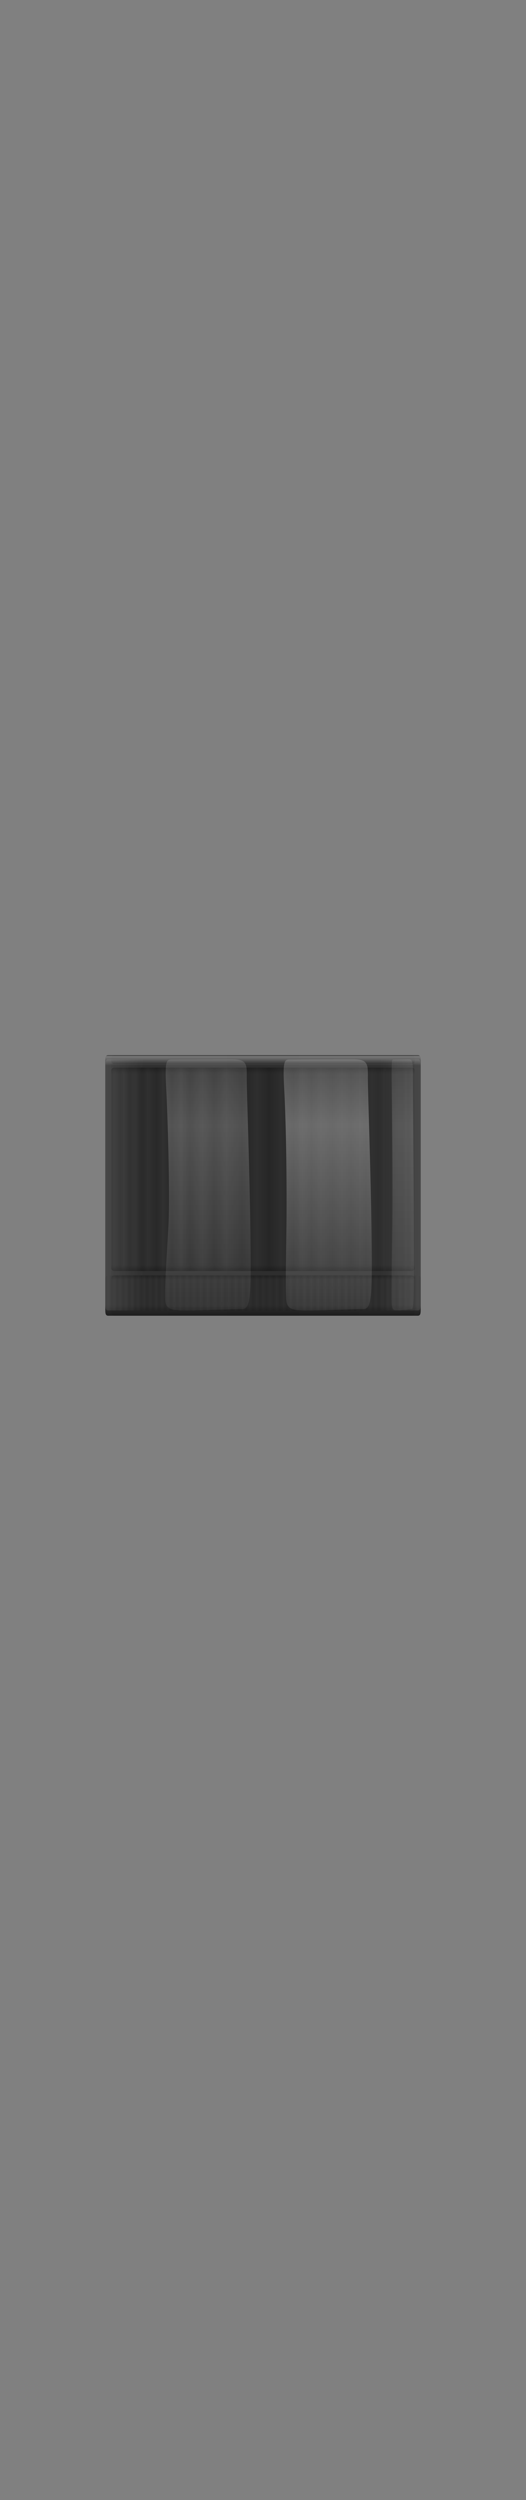<svg version="1.2" baseProfile="tiny" id="EdgeSVG_WGV6e" x="0px" y="0px" width="43.52px" height="206.461px" viewBox="0 0 43.52 206.461" xmlns:xlink="http://www.w3.org/1999/xlink" xmlns="http://www.w3.org/2000/svg">
  <rect x="0" y="0" width="43.52" height="206.461" fill="#808080" stroke="none"/>
  <linearGradient id="SVGID_79_" gradientUnits="userSpaceOnUse" x1="8.709" y1="97.896" x2="34.81" y2="97.896">
    <stop offset="0" style="stop-color:#000000;stop-opacity:0.6"/>
    <stop offset="1" style="stop-color:#000000;stop-opacity:0.6"/>
  </linearGradient>
  <path style="fill:url(#SVGID_79_);" d="M34.81,87.737c0-0.361,0-0.6-0.241-0.6H8.951c-0.242,0-0.242,0.239-0.242,0.6v20.319&#xD;&#xA;&#x9;&#x9;c0,0.362,0,0.6,0.242,0.6h25.618c0.241,0,0.241-0.238,0.241-0.6V87.737z"/>
  <linearGradient id="SVGID_80_" gradientUnits="userSpaceOnUse" x1="9.21" y1="97.896" x2="34.31" y2="97.896">
    <stop offset="0" style="stop-color:#000000;stop-opacity:0.05"/>
    <stop offset="0.07" style="stop-color:#000000;stop-opacity:0.057"/>
    <stop offset="0.5" style="stop-color:#000000;stop-opacity:0.1"/>
    <stop offset="0.984" style="stop-color:#000000;stop-opacity:0.052"/>
    <stop offset="1" style="stop-color:#000000;stop-opacity:0.05"/>
  </linearGradient>
  <path style="fill:url(#SVGID_80_);" d="M34.31,87.737c0-0.361,0-0.6-0.232-0.6H9.442c-0.232,0-0.232,0.239-0.232,0.6v20.319&#xD;&#xA;&#x9;&#x9;c0,0.362,0,0.6,0.232,0.6h24.636c0.232,0,0.232-0.238,0.232-0.6V87.737z"/>
  <linearGradient id="SVGID_81_" gradientUnits="userSpaceOnUse" x1="21.76" y1="88.167" x2="21.76" y2="104.967">
    <stop offset="0" style="stop-color:#000000;stop-opacity:0.25"/>
    <stop offset="0.03" style="stop-color:#000000;stop-opacity:0"/>
    <stop offset="0.939" style="stop-color:#000000;stop-opacity:0"/>
    <stop offset="0.97" style="stop-color:#000000;stop-opacity:0"/>
    <stop offset="1" style="stop-color:#000000;stop-opacity:0.25"/>
  </linearGradient>
  <path style="fill:url(#SVGID_81_);" d="M34.31,104.727c0,0.132-0.108,0.24-0.24,0.24H9.45c-0.132,0-0.24-0.108-0.24-0.24v-16.32&#xD;&#xA;&#x9;&#x9;c0-0.132,0.108-0.24,0.24-0.24h24.62c0.132,0,0.24,0.108,0.24,0.24V104.727z"/>
  <linearGradient id="SVGID_82_" gradientUnits="userSpaceOnUse" x1="9.21" y1="96.567" x2="34.31" y2="96.567">
    <stop offset="0" style="stop-color:#000000;stop-opacity:0.1"/>
    <stop offset="0.01" style="stop-color:#000000;stop-opacity:0"/>
    <stop offset="0.029" style="stop-color:#000000;stop-opacity:0.097"/>
    <stop offset="0.03" style="stop-color:#000000;stop-opacity:0.1"/>
    <stop offset="0.04" style="stop-color:#000000;stop-opacity:0"/>
    <stop offset="0.06" style="stop-color:#000000;stop-opacity:0.12"/>
    <stop offset="0.08" style="stop-color:#000000;stop-opacity:0"/>
    <stop offset="0.1" style="stop-color:#000000;stop-opacity:0.15"/>
    <stop offset="0.12" style="stop-color:#000000;stop-opacity:0"/>
    <stop offset="0.15" style="stop-color:#000000;stop-opacity:0.15"/>
    <stop offset="0.17" style="stop-color:#000000;stop-opacity:0"/>
    <stop offset="0.2" style="stop-color:#000000;stop-opacity:0.15"/>
    <stop offset="0.23" style="stop-color:#000000;stop-opacity:0"/>
    <stop offset="0.26" style="stop-color:#000000;stop-opacity:0.2"/>
    <stop offset="0.3" style="stop-color:#000000;stop-opacity:0"/>
    <stop offset="0.34" style="stop-color:#000000;stop-opacity:0.2"/>
    <stop offset="0.38" style="stop-color:#000000;stop-opacity:0"/>
    <stop offset="0.43" style="stop-color:#000000;stop-opacity:0.2"/>
    <stop offset="0.48" style="stop-color:#000000;stop-opacity:0"/>
    <stop offset="0.52" style="stop-color:#000000;stop-opacity:0.17"/>
    <stop offset="0.56" style="stop-color:#000000;stop-opacity:0"/>
    <stop offset="0.6" style="stop-color:#000000;stop-opacity:0.15"/>
    <stop offset="0.63" style="stop-color:#000000;stop-opacity:0"/>
    <stop offset="0.66" style="stop-color:#000000;stop-opacity:0.12"/>
    <stop offset="0.69" style="stop-color:#000000;stop-opacity:0"/>
    <stop offset="0.73" style="stop-color:#000000;stop-opacity:0.1"/>
    <stop offset="0.76" style="stop-color:#000000;stop-opacity:0"/>
    <stop offset="0.79" style="stop-color:#000000;stop-opacity:0.08"/>
    <stop offset="0.82" style="stop-color:#000000;stop-opacity:0"/>
    <stop offset="0.84" style="stop-color:#000000;stop-opacity:0.06"/>
    <stop offset="0.86" style="stop-color:#000000;stop-opacity:0"/>
    <stop offset="0.88" style="stop-color:#000000;stop-opacity:0.06"/>
    <stop offset="0.9" style="stop-color:#000000;stop-opacity:0"/>
    <stop offset="0.92" style="stop-color:#000000;stop-opacity:0.06"/>
    <stop offset="0.94" style="stop-color:#000000;stop-opacity:0"/>
    <stop offset="0.96" style="stop-color:#000000;stop-opacity:0.06"/>
    <stop offset="0.97" style="stop-color:#000000;stop-opacity:0"/>
    <stop offset="0.98" style="stop-color:#000000;stop-opacity:0.06"/>
    <stop offset="0.99" style="stop-color:#000000;stop-opacity:0"/>
  </linearGradient>
  <path style="fill:url(#SVGID_82_);" d="M34.31,104.727c0,0.132-0.108,0.24-0.24,0.24H9.45c-0.132,0-0.24-0.108-0.24-0.24v-16.32&#xD;&#xA;&#x9;&#x9;c0-0.132,0.108-0.24,0.24-0.24h24.62c0.132,0,0.24,0.108,0.24,0.24V104.727z"/>
  <linearGradient id="SVGID_83_" gradientUnits="userSpaceOnUse" x1="21.76" y1="105.327" x2="21.76" y2="108.261">
    <stop offset="0" style="stop-color:#000000;stop-opacity:0.25"/>
    <stop offset="0.122" style="stop-color:#000000;stop-opacity:0"/>
    <stop offset="0.872" style="stop-color:#000000;stop-opacity:0"/>
    <stop offset="0.896" style="stop-color:#000000;stop-opacity:0"/>
  </linearGradient>
  <path style="fill:url(#SVGID_83_);" d="M34.31,108.021c0,0.132-0.108,0.24-0.24,0.24H9.45c-0.132,0-0.24-0.108-0.24-0.24v-2.454&#xD;&#xA;&#x9;&#x9;c0-0.132,0.108-0.24,0.24-0.24h24.62c0.132,0,0.24,0.108,0.24,0.24V108.021z"/>
  <linearGradient id="SVGID_84_" gradientUnits="userSpaceOnUse" x1="8.709" y1="106.794" x2="21.107" y2="106.794">
    <stop offset="0" style="stop-color:#000000;stop-opacity:0.1"/>
    <stop offset="0.02" style="stop-color:#000000;stop-opacity:0"/>
    <stop offset="0.04" style="stop-color:#000000;stop-opacity:0.1"/>
    <stop offset="0.06" style="stop-color:#000000;stop-opacity:0"/>
    <stop offset="0.08" style="stop-color:#000000;stop-opacity:0.1"/>
    <stop offset="0.1" style="stop-color:#000000;stop-opacity:0"/>
    <stop offset="0.12" style="stop-color:#000000;stop-opacity:0.1"/>
    <stop offset="0.14" style="stop-color:#000000;stop-opacity:0"/>
    <stop offset="0.16" style="stop-color:#000000;stop-opacity:0.1"/>
    <stop offset="0.18" style="stop-color:#000000;stop-opacity:0"/>
    <stop offset="0.2" style="stop-color:#000000;stop-opacity:0.1"/>
    <stop offset="0.22" style="stop-color:#000000;stop-opacity:0"/>
    <stop offset="0.24" style="stop-color:#000000;stop-opacity:0.1"/>
    <stop offset="0.26" style="stop-color:#000000;stop-opacity:0"/>
    <stop offset="0.28" style="stop-color:#000000;stop-opacity:0.1"/>
    <stop offset="0.3" style="stop-color:#000000;stop-opacity:0"/>
    <stop offset="0.32" style="stop-color:#000000;stop-opacity:0.1"/>
    <stop offset="0.34" style="stop-color:#000000;stop-opacity:0"/>
    <stop offset="0.36" style="stop-color:#000000;stop-opacity:0.1"/>
    <stop offset="0.38" style="stop-color:#000000;stop-opacity:0"/>
    <stop offset="0.4" style="stop-color:#000000;stop-opacity:0.1"/>
    <stop offset="0.42" style="stop-color:#000000;stop-opacity:0"/>
    <stop offset="0.44" style="stop-color:#000000;stop-opacity:0.1"/>
    <stop offset="0.46" style="stop-color:#000000;stop-opacity:0"/>
    <stop offset="0.48" style="stop-color:#000000;stop-opacity:0.1"/>
    <stop offset="0.5" style="stop-color:#000000;stop-opacity:0"/>
    <stop offset="0.726" style="stop-color:#000000;stop-opacity:0"/>
    <stop offset="0.908" style="stop-color:#000000;stop-opacity:0"/>
    <stop offset="0.927" style="stop-color:#000000;stop-opacity:0.1"/>
  </linearGradient>
  <path style="fill:url(#SVGID_84_);" d="M14.924,108.261H8.949c-0.132,0-0.24-0.108-0.24-0.24v-2.454c0-0.132,0.108-0.24,0.24-0.24&#xD;&#xA;&#x9;&#x9;h5.975V108.261z"/>
  <linearGradient id="SVGID_85_" gradientUnits="userSpaceOnUse" x1="34.81" y1="106.794" x2="22.466" y2="106.794">
    <stop offset="0" style="stop-color:#000000;stop-opacity:0.1"/>
    <stop offset="0.02" style="stop-color:#000000;stop-opacity:0"/>
    <stop offset="0.04" style="stop-color:#000000;stop-opacity:0.1"/>
    <stop offset="0.06" style="stop-color:#000000;stop-opacity:0"/>
    <stop offset="0.08" style="stop-color:#000000;stop-opacity:0.1"/>
    <stop offset="0.1" style="stop-color:#000000;stop-opacity:0"/>
    <stop offset="0.12" style="stop-color:#000000;stop-opacity:0.1"/>
    <stop offset="0.14" style="stop-color:#000000;stop-opacity:0"/>
    <stop offset="0.16" style="stop-color:#000000;stop-opacity:0.1"/>
    <stop offset="0.18" style="stop-color:#000000;stop-opacity:0"/>
    <stop offset="0.2" style="stop-color:#000000;stop-opacity:0.1"/>
    <stop offset="0.22" style="stop-color:#000000;stop-opacity:0"/>
    <stop offset="0.24" style="stop-color:#000000;stop-opacity:0.1"/>
    <stop offset="0.26" style="stop-color:#000000;stop-opacity:0"/>
    <stop offset="0.28" style="stop-color:#000000;stop-opacity:0.1"/>
    <stop offset="0.3" style="stop-color:#000000;stop-opacity:0"/>
    <stop offset="0.32" style="stop-color:#000000;stop-opacity:0.1"/>
    <stop offset="0.34" style="stop-color:#000000;stop-opacity:0"/>
    <stop offset="0.36" style="stop-color:#000000;stop-opacity:0.1"/>
    <stop offset="0.38" style="stop-color:#000000;stop-opacity:0"/>
    <stop offset="0.4" style="stop-color:#000000;stop-opacity:0.1"/>
    <stop offset="0.42" style="stop-color:#000000;stop-opacity:0"/>
    <stop offset="0.44" style="stop-color:#000000;stop-opacity:0.1"/>
    <stop offset="0.46" style="stop-color:#000000;stop-opacity:0"/>
    <stop offset="0.48" style="stop-color:#000000;stop-opacity:0.1"/>
    <stop offset="0.5" style="stop-color:#000000;stop-opacity:0"/>
    <stop offset="0.726" style="stop-color:#000000;stop-opacity:0"/>
    <stop offset="0.908" style="stop-color:#000000;stop-opacity:0"/>
    <stop offset="0.927" style="stop-color:#000000;stop-opacity:0.1"/>
  </linearGradient>
  <path style="fill:url(#SVGID_85_);" d="M28.595,108.261h5.975c0.132,0,0.24-0.108,0.24-0.24v-2.454c0-0.132-0.108-0.24-0.24-0.24&#xD;&#xA;&#x9;&#x9;h-5.975V108.261z"/>
  <linearGradient id="SVGID_86_" gradientUnits="userSpaceOnUse" x1="14.604" y1="106.794" x2="29.027" y2="106.794">
    <stop offset="0" style="stop-color:#000000;stop-opacity:0.1"/>
    <stop offset="0.02" style="stop-color:#000000;stop-opacity:0"/>
    <stop offset="0.04" style="stop-color:#000000;stop-opacity:0.1"/>
    <stop offset="0.06" style="stop-color:#000000;stop-opacity:0"/>
    <stop offset="0.08" style="stop-color:#000000;stop-opacity:0.1"/>
    <stop offset="0.1" style="stop-color:#000000;stop-opacity:0"/>
    <stop offset="0.12" style="stop-color:#000000;stop-opacity:0.1"/>
    <stop offset="0.14" style="stop-color:#000000;stop-opacity:0"/>
    <stop offset="0.16" style="stop-color:#000000;stop-opacity:0.1"/>
    <stop offset="0.18" style="stop-color:#000000;stop-opacity:0"/>
    <stop offset="0.2" style="stop-color:#000000;stop-opacity:0.1"/>
    <stop offset="0.22" style="stop-color:#000000;stop-opacity:0"/>
    <stop offset="0.24" style="stop-color:#000000;stop-opacity:0.1"/>
    <stop offset="0.26" style="stop-color:#000000;stop-opacity:0"/>
    <stop offset="0.28" style="stop-color:#000000;stop-opacity:0.1"/>
    <stop offset="0.3" style="stop-color:#000000;stop-opacity:0"/>
    <stop offset="0.32" style="stop-color:#000000;stop-opacity:0.1"/>
    <stop offset="0.34" style="stop-color:#000000;stop-opacity:0"/>
    <stop offset="0.36" style="stop-color:#000000;stop-opacity:0.1"/>
    <stop offset="0.38" style="stop-color:#000000;stop-opacity:0"/>
    <stop offset="0.4" style="stop-color:#000000;stop-opacity:0.1"/>
    <stop offset="0.42" style="stop-color:#000000;stop-opacity:0"/>
    <stop offset="0.44" style="stop-color:#000000;stop-opacity:0.1"/>
    <stop offset="0.46" style="stop-color:#000000;stop-opacity:0"/>
    <stop offset="0.48" style="stop-color:#000000;stop-opacity:0.1"/>
    <stop offset="0.5" style="stop-color:#000000;stop-opacity:0"/>
    <stop offset="0.726" style="stop-color:#000000;stop-opacity:0"/>
    <stop offset="0.908" style="stop-color:#000000;stop-opacity:0"/>
    <stop offset="0.927" style="stop-color:#000000;stop-opacity:0.1"/>
  </linearGradient>
  <rect x="14.924" y="105.327" style="fill:url(#SVGID_86_);" width="6.836" height="2.934"/>
  <linearGradient id="SVGID_87_" gradientUnits="userSpaceOnUse" x1="21.48" y1="106.794" x2="35.746" y2="106.794">
    <stop offset="0" style="stop-color:#000000;stop-opacity:0.1"/>
    <stop offset="0.02" style="stop-color:#000000;stop-opacity:0"/>
    <stop offset="0.04" style="stop-color:#000000;stop-opacity:0.1"/>
    <stop offset="0.06" style="stop-color:#000000;stop-opacity:0"/>
    <stop offset="0.08" style="stop-color:#000000;stop-opacity:0.1"/>
    <stop offset="0.1" style="stop-color:#000000;stop-opacity:0"/>
    <stop offset="0.12" style="stop-color:#000000;stop-opacity:0.1"/>
    <stop offset="0.14" style="stop-color:#000000;stop-opacity:0"/>
    <stop offset="0.16" style="stop-color:#000000;stop-opacity:0.1"/>
    <stop offset="0.18" style="stop-color:#000000;stop-opacity:0"/>
    <stop offset="0.2" style="stop-color:#000000;stop-opacity:0.1"/>
    <stop offset="0.22" style="stop-color:#000000;stop-opacity:0"/>
    <stop offset="0.24" style="stop-color:#000000;stop-opacity:0.1"/>
    <stop offset="0.26" style="stop-color:#000000;stop-opacity:0"/>
    <stop offset="0.28" style="stop-color:#000000;stop-opacity:0.1"/>
    <stop offset="0.3" style="stop-color:#000000;stop-opacity:0"/>
    <stop offset="0.32" style="stop-color:#000000;stop-opacity:0.1"/>
    <stop offset="0.34" style="stop-color:#000000;stop-opacity:0"/>
    <stop offset="0.36" style="stop-color:#000000;stop-opacity:0.1"/>
    <stop offset="0.38" style="stop-color:#000000;stop-opacity:0"/>
    <stop offset="0.4" style="stop-color:#000000;stop-opacity:0.1"/>
    <stop offset="0.42" style="stop-color:#000000;stop-opacity:0"/>
    <stop offset="0.44" style="stop-color:#000000;stop-opacity:0.1"/>
    <stop offset="0.46" style="stop-color:#000000;stop-opacity:0"/>
    <stop offset="0.48" style="stop-color:#000000;stop-opacity:0.1"/>
    <stop offset="0.5" style="stop-color:#000000;stop-opacity:0"/>
    <stop offset="0.726" style="stop-color:#000000;stop-opacity:0"/>
    <stop offset="0.908" style="stop-color:#000000;stop-opacity:0"/>
    <stop offset="0.927" style="stop-color:#000000;stop-opacity:0.1"/>
  </linearGradient>
  <rect x="21.76" y="105.327" style="fill:url(#SVGID_87_);" width="6.835" height="2.934"/>
  <linearGradient id="SVGID_88_" gradientUnits="userSpaceOnUse" x1="21.76" y1="87.137" x2="21.76" y2="87.861">
    <stop offset="0.506" style="stop-color:#000000;stop-opacity:0"/>
    <stop offset="0.984" style="stop-color:#000000;stop-opacity:0.242"/>
    <stop offset="1" style="stop-color:#000000;stop-opacity:0.25"/>
  </linearGradient>
  <path style="fill:url(#SVGID_88_);" d="M34.31,87.621c0,0.132-0.108,0.24-0.24,0.24H9.45c-0.132,0-0.24-0.108-0.24-0.24v-0.245&#xD;&#xA;&#x9;&#x9;c0-0.132,0.108-0.24,0.24-0.24h24.62c0.132,0,0.24,0.108,0.24,0.24V87.621z"/>
  <linearGradient id="SVGID_89_" gradientUnits="userSpaceOnUse" x1="21.759" y1="87.137" x2="21.759" y2="108.656">
    <stop offset="0" style="stop-color:#FFFFFF;stop-opacity:0"/>
    <stop offset="0.005" style="stop-color:#FFFFFF;stop-opacity:0.35"/>
    <stop offset="0.04" style="stop-color:#FFFFFF;stop-opacity:0"/>
    <stop offset="0.152" style="stop-color:#FFFFFF;stop-opacity:0"/>
    <stop offset="0.835" style="stop-color:#FFFFFF;stop-opacity:0"/>
    <stop offset="0.846" style="stop-color:#F5F5F5;stop-opacity:0"/>
    <stop offset="0.864" style="stop-color:#D9D9D9;stop-opacity:0"/>
    <stop offset="0.888" style="stop-color:#ACACAC;stop-opacity:0"/>
    <stop offset="0.916" style="stop-color:#6E6E6E;stop-opacity:0"/>
    <stop offset="0.948" style="stop-color:#202020;stop-opacity:0"/>
    <stop offset="0.96" style="stop-color:#000000;stop-opacity:0"/>
    <stop offset="1" style="stop-color:#000000;stop-opacity:0.4"/>
  </linearGradient>
  <path style="fill:url(#SVGID_89_);" d="M34.81,87.737c0-0.361,0-0.6-0.241-0.6H8.951c-0.242,0-0.242,0.239-0.242,0.6v20.319&#xD;&#xA;&#x9;&#x9;c0,0.362,0,0.6,0.242,0.6h25.618c0.241,0,0.241-0.238,0.241-0.6V87.737z"/>
  <linearGradient id="SVGID_90_" gradientUnits="userSpaceOnUse" x1="8.709" y1="97.853" x2="34.81" y2="97.853">
    <stop offset="0" style="stop-color:#FFFFFF;stop-opacity:0.1"/>
    <stop offset="0.105" style="stop-color:#FFFFFF;stop-opacity:0.014"/>
    <stop offset="0.122" style="stop-color:#FFFFFF;stop-opacity:0"/>
    <stop offset="0.766" style="stop-color:#FFFFFF;stop-opacity:0"/>
    <stop offset="0.872" style="stop-color:#FFFFFF;stop-opacity:0"/>
    <stop offset="0.89" style="stop-color:#FFFFFF;stop-opacity:0.014"/>
    <stop offset="1" style="stop-color:#FFFFFF;stop-opacity:0.1"/>
  </linearGradient>
  <path style="fill:url(#SVGID_90_);" d="M34.81,88.083c0-0.361,0-0.6-0.241-0.6H8.951c-0.242,0-0.242,0.239-0.242,0.6v19.541&#xD;&#xA;&#x9;&#x9;c0,0.361,0,0.601,0.242,0.601h25.618c0.241,0,0.241-0.239,0.241-0.601V88.083z"/>
  <linearGradient id="SVGID_91_" gradientUnits="userSpaceOnUse" x1="17.199" y1="87.482" x2="17.199" y2="108.224">
    <stop offset="0" style="stop-color:#FFFFFF;stop-opacity:0.12"/>
    <stop offset="0.262" style="stop-color:#FFFFFF;stop-opacity:0.2"/>
    <stop offset="1" style="stop-color:#FFFFFF;stop-opacity:0.05"/>
  </linearGradient>
  <path style="fill:url(#SVGID_91_);" d="M14.17,87.499c-0.42,0-0.54,0.208-0.42,2.368c0.12,2.16,0.316,8.7,0.188,11.28&#xD;&#xA;&#x9;&#x9;s-0.396,5.986-0.232,6.473c0.164,0.487,0.464,0.604,1.724,0.604s3.91-0.117,4.63-0.117c0.72,0,0.72-1.38,0.66-6.36&#xD;&#xA;&#x9;&#x9;c-0.06-4.98-0.308-11.64-0.304-12.72c0.004-1.08,0.064-1.544-1.196-1.544C17.96,87.482,14.59,87.499,14.17,87.499z"/>
  <linearGradient id="SVGID_92_" gradientUnits="userSpaceOnUse" x1="27.116" y1="87.482" x2="27.116" y2="108.224">
    <stop offset="0" style="stop-color:#FFFFFF;stop-opacity:0.17"/>
    <stop offset="0.262" style="stop-color:#FFFFFF;stop-opacity:0.3"/>
    <stop offset="1" style="stop-color:#FFFFFF;stop-opacity:0.07"/>
  </linearGradient>
  <path style="fill:url(#SVGID_92_);" d="M23.931,87.499c-0.42,0-0.54,0.208-0.42,2.368c0.12,2.16,0.214,5.941,0.199,10.26&#xD;&#xA;&#x9;&#x9;c-0.009,2.583-0.148,7.006,0.016,7.493c0.164,0.487,0.464,0.604,1.724,0.604s3.91-0.117,4.63-0.117c0.72,0,0.72-1.38,0.66-6.36&#xD;&#xA;&#x9;&#x9;s-0.308-11.64-0.304-12.72c0.004-1.08,0.064-1.544-1.196-1.544C27.98,87.482,24.351,87.499,23.931,87.499z"/>
  <linearGradient id="SVGID_93_" gradientUnits="userSpaceOnUse" x1="33.319" y1="87.482" x2="33.319" y2="108.224">
    <stop offset="0" style="stop-color:#FFFFFF;stop-opacity:0.08"/>
    <stop offset="0.262" style="stop-color:#FFFFFF;stop-opacity:0.15"/>
    <stop offset="1" style="stop-color:#FFFFFF;stop-opacity:0.05"/>
  </linearGradient>
  <path style="fill:url(#SVGID_93_);" d="M32.524,87.499c-0.11,0-0.142,0.208-0.11,2.368c0.031,2.16,0.083,8.7,0.049,11.28&#xD;&#xA;&#x9;&#x9;s-0.104,5.986-0.061,6.473c0.043,0.487,0.122,0.604,0.453,0.604s1.026-0.117,1.215-0.117s0.189-1.38,0.173-6.36&#xD;&#xA;&#x9;&#x9;s-0.081-11.64-0.08-12.72c0.001-1.08,0.017-1.544-0.313-1.544C33.519,87.482,32.634,87.499,32.524,87.499z"/>
</svg>